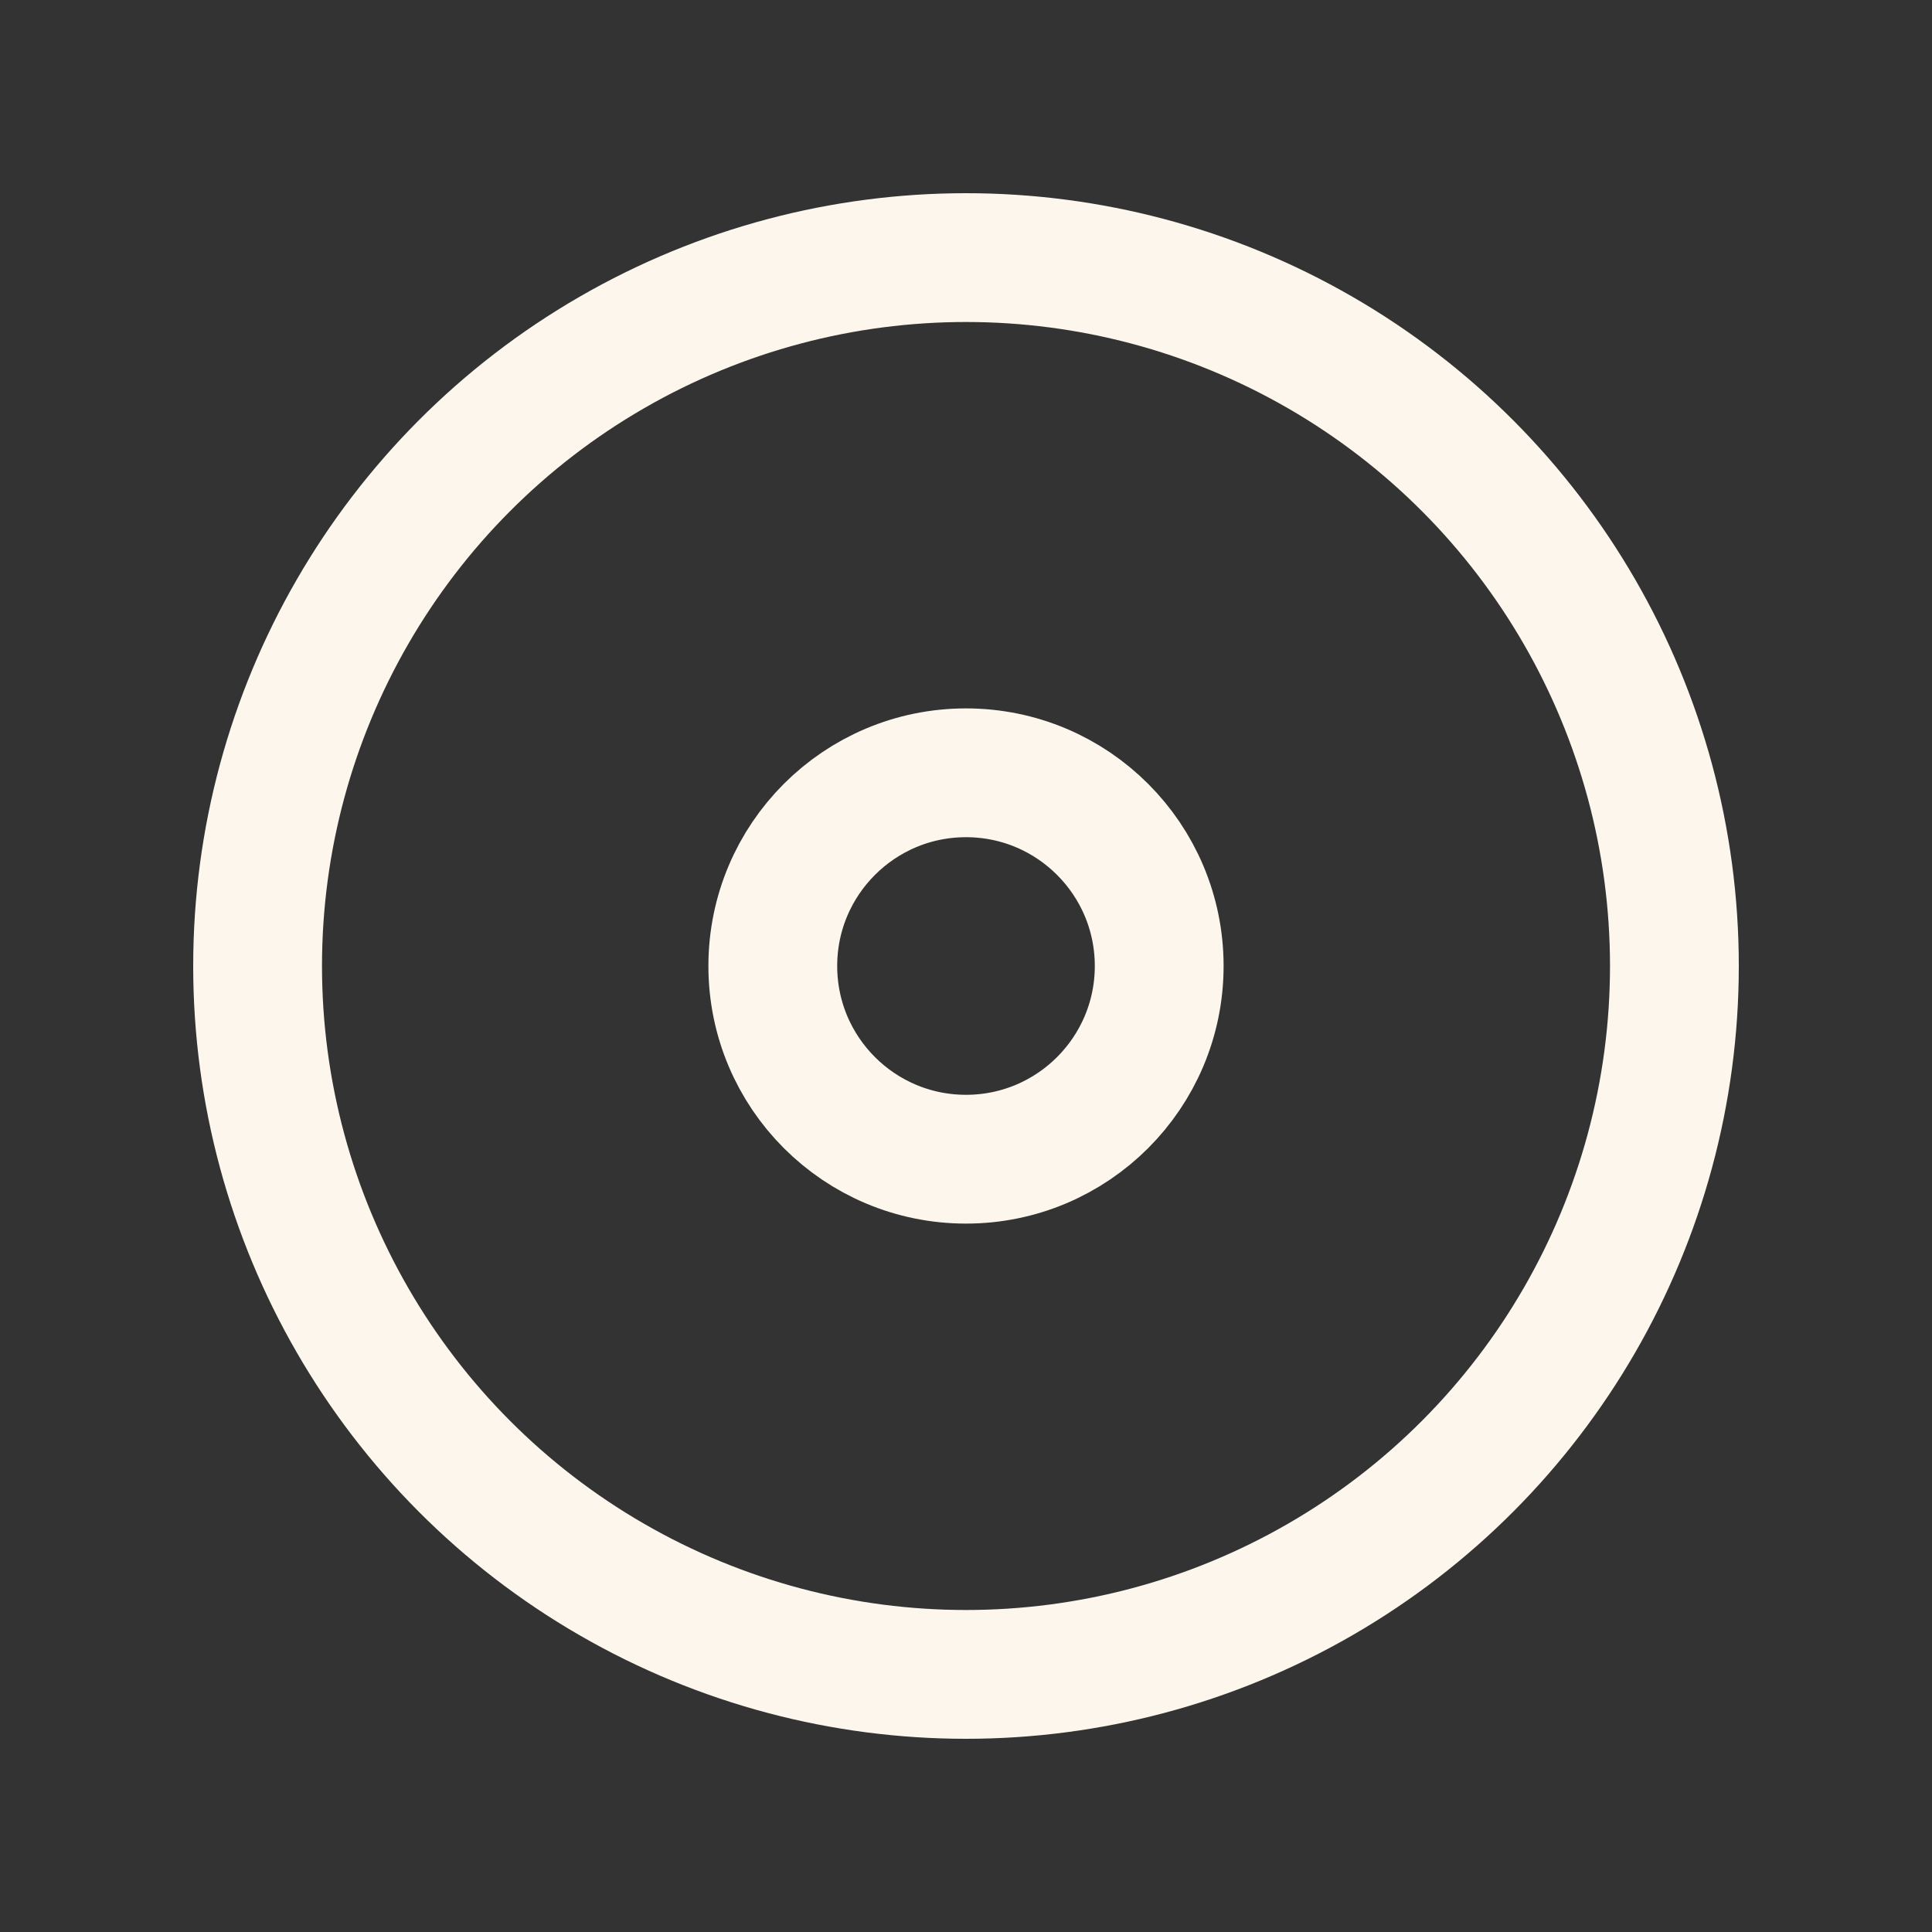 <svg width="30" height="30" viewBox="0 0 30 30" fill="none" xmlns="http://www.w3.org/2000/svg">
<rect x="0" y="0" width="30" height="30" fill="#333333" stroke="none"/>
<circle cx="15" cy="15" r="3" stroke="#FCF6EC" stroke-width="2"/>
<circle cx="15" cy="15" r="11" stroke="#FCF6EC" stroke-width="2"/>
</svg>
